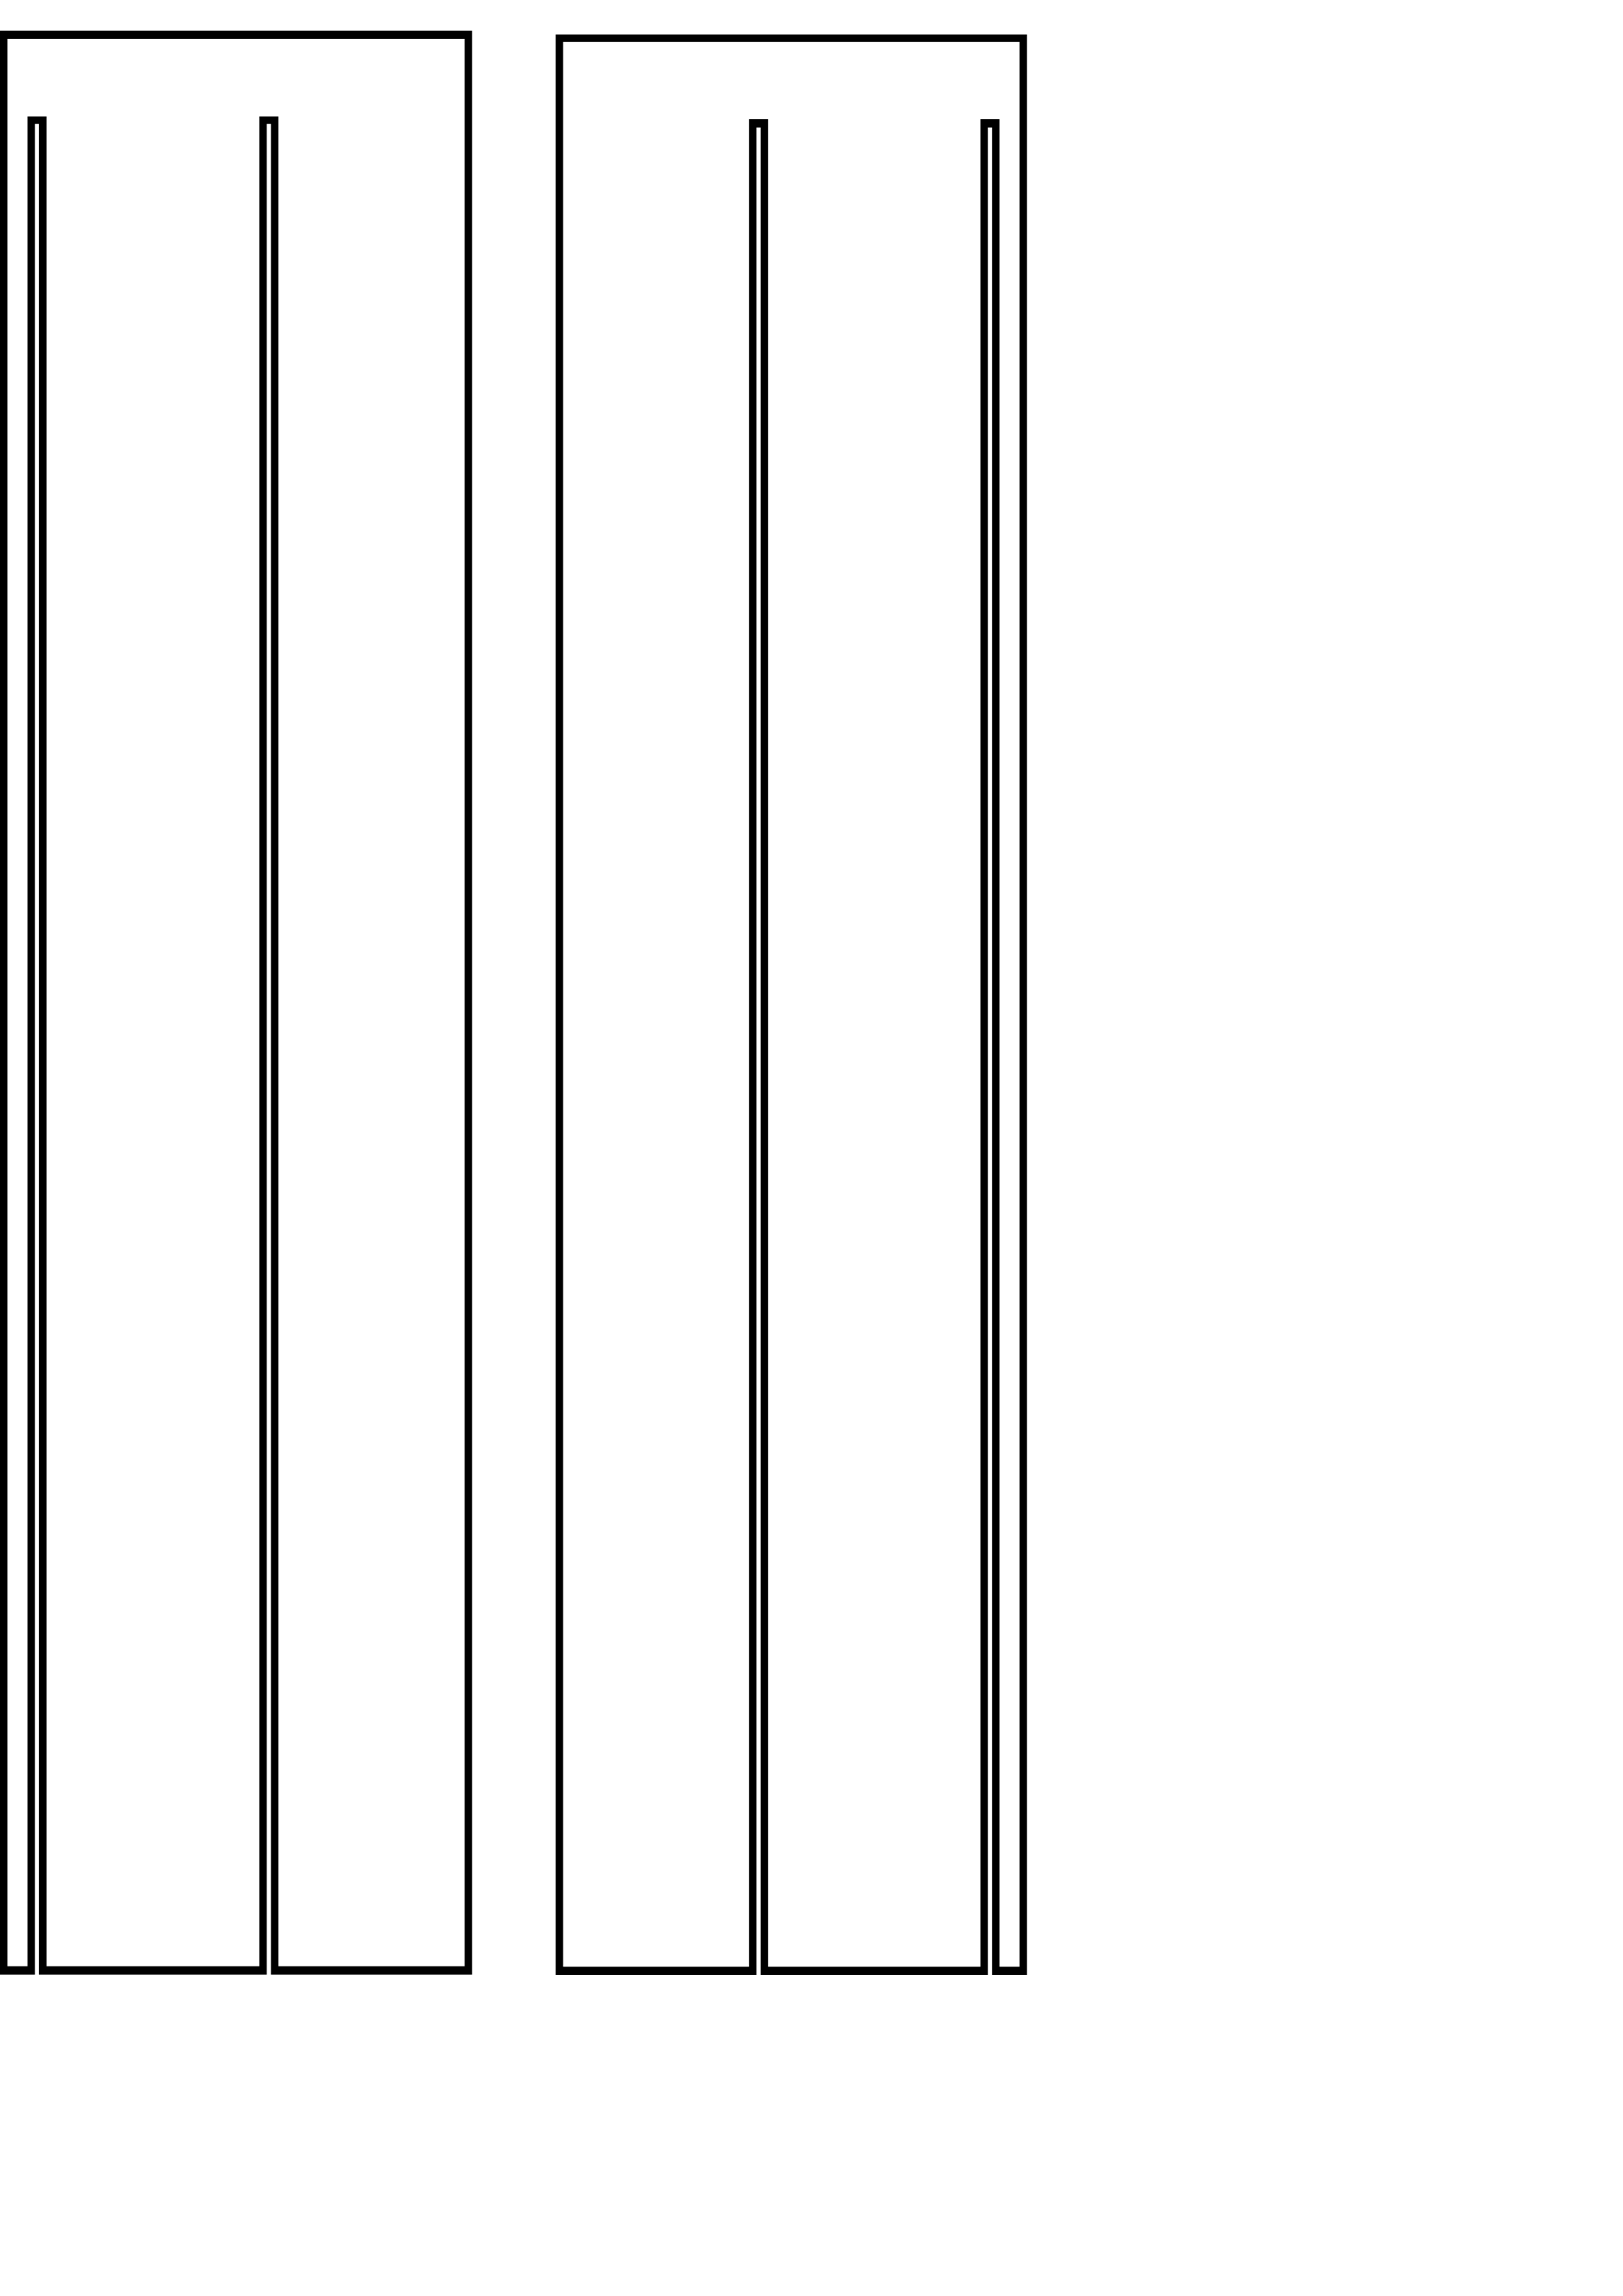 <?xml version="1.0" encoding="UTF-8" standalone="no"?>
<!-- Created with Inkscape (http://www.inkscape.org/) -->

<svg
   xmlns:dc="http://purl.org/dc/elements/1.1/"
   xmlns:cc="http://creativecommons.org/ns#"
   xmlns:rdf="http://www.w3.org/1999/02/22-rdf-syntax-ns#"
   xmlns:svg="http://www.w3.org/2000/svg"
   xmlns="http://www.w3.org/2000/svg"
   xmlns:sodipodi="http://sodipodi.sourceforge.net/DTD/sodipodi-0.dtd"
   xmlns:inkscape="http://www.inkscape.org/namespaces/inkscape"
   width="210mm"
   height="297mm"
   viewBox="0 0 210 297"
   version="1.1"
   id="svg8"
   inkscape:version="0.92.2 (5c3e80d, 2017-08-06)"
   sodipodi:docname="2box.svg">
  <sodipodi:namedview
     id="base"
     pagecolor="#ffffff"
     bordercolor="#666666"
     borderopacity="1.0"
     inkscape:pageopacity="0.0"
     inkscape:pageshadow="2"
     inkscape:zoom="0.49497475"
     inkscape:cx="-600.5004"
     inkscape:cy="287.19251"
     inkscape:document-units="mm"
     inkscape:current-layer="layer1"
     showgrid="false"
     inkscape:window-width="1920"
     inkscape:window-height="1007"
     inkscape:window-x="0"
     inkscape:window-y="0"
     inkscape:window-maximized="1" />
  <defs
     id="defs2" />
  <g
     inkscape:label="Layer 1"
     inkscape:groupmode="layer"
     id="layer1">
    <path
       id="path1044"
       inkscape:label="part"
       style="fill:none;stroke:#000000;stroke-width:1"
       d="m -248.211,483.77 v -6.58 h -4 v -10.09 h 4 v -10.535 h -4 v -10.09 h 4 v -10.535 h -4 v -10.09 h 4 v -10.535 h -4 v -10.09 h 4 v -10.535 h -4 v -10.09 h 4 v -10.535 h -4 v -10.09 h 4 v -10.535 h -4 v -10.09 h 4 v -10.535 h -4 v -10.09 h 4 v -10.535 h -4 v -10.09 h 4 v -10.535 h -4 v -10.09 h 4 v -10.535 h -4 v -10.09 h 4 v -10.58"
       inkscape:connector-curvature="0"
       sodipodi:nodetypes="cccccccccccccccccccccccccccccccccccccccccccccc" />
    <path
       id="path1046"
       inkscape:label="part"
       style="fill:none;stroke:#000000;stroke-width:1"
       d="m -248.211,250.27 h 6.66 v 4 h 9.91 v -4 h 10.705 v 4 h 9.91 v -4 h 10.705 v 4 h 9.91 v -4 h 10.705 v 4 h 9.91 v -4 h 10.705 v 4 h 9.91 v -4 h 10.705 v 4 h 9.91 v -4 h 10.705 v 4 h 9.91 v -4 h 10.705 v 4 h 9.91 v -4 h 10.705 v 4 h 9.91 v -4 h 10.705 v 4 h 9.91 v 229.589"
       inkscape:connector-curvature="0"
       sodipodi:nodetypes="ccccccccccccccccccccccccccccccccccccccccc" />
    <path
       id="path1050"
       inkscape:label="part"
       style="fill:none;stroke:#000000;stroke-width:1"
       d="m -46.012,483.77 v 4 h -10.09 v -4 h -10.525 v 4 h -10.09 v -4 h -10.525 v 4 h -10.09 v -4 h -10.525 v 4 h -10.09 v -4 h -10.525 v 4 h -10.09 v -4 h -10.525 v 4 h -10.09 v -4 h -10.525 v 4 h -10.09 v -4 h -10.525 v 4 h -10.09 v -4 h -10.525 v 4 h -10.09 v -4 h -10.525 v 4 h -10.09 v -4 h -6.57"
       inkscape:connector-curvature="0"
       sodipodi:nodetypes="ccccccccccccccccccccccccccccccccccccccccc" />
    <path
       id="path1052"
       inkscape:label="part"
       style="fill:none;stroke:#000000;stroke-width:1"
       d="m -302.339,-70.757 0.005,-4.004 10.566,0.004 h 10.09 v 0 h 10.525 v 0 h 10.09 v 0 h 10.525 v 0 h 10.09 v 4 h 10.525 v -4 h 10.09 v 4 h 10.525 v -4 h 10.09 v 4 h 10.525 v -4 h 10.09 v 4 h 10.525 v -4 h 10.09 v 4 h 10.525 v -4 h 10.09 v 4 h 10.525 v -4 h 10.09 v 4 h 10.525 v -4 h 10.09 v 4 h 10.525 v -4 h 10.09 v 4 h 10.525 v -4 h 10.09 v 4 h 6.57"
       inkscape:connector-curvature="0"
       sodipodi:nodetypes="cccccccccccccccccccccccccccccccccccccccccccccccccc" />
    <path
       id="path1054"
       inkscape:label="part"
       style="fill:none;stroke:#000000;stroke-width:1"
       d="m -48.339,-70.757 v 11.955 h 4 v 10.09 h -4 v 15.91 h 4 v 10.09 h -4 v 15.955"
       inkscape:connector-curvature="0" />
    <path
       id="path1056"
       inkscape:label="part"
       style="fill:none;stroke:#000000;stroke-width:1"
       d="m -48.339,-6.757 h -6.66 v -4 h -9.91 v 4 h -10.705 v -4 h -9.91 v 4 h -10.705 v -4 h -9.91 v 4 h -10.705 v -4 h -9.91 v 4 h -10.705 v -4 h -9.91 v 4 h -10.705 v -4 h -9.91 v 4 h -10.705 v -4 h -9.91 v 4 h -10.705 v -4 h -9.91 v 4 h -10.705 v -4 h -9.91 v 4 h -10.705 v -4 h -9.91 v 4 h -10.705 v 0 h -9.91 v 0 h -10.705 v 0 h -9.91 v 0 h -10.66"
       inkscape:connector-curvature="0"
       sodipodi:nodetypes="cccccccccccccccccccccccccccccccccccccccccccccccccc" />
    <path
       id="path1058"
       inkscape:label="part"
       style="fill:none;stroke:#000000;stroke-width:1"
       d="m -302.339,-6.757 v -16.045 0 -9.91 0 -16.09 0 -9.91 0 -12.045"
       inkscape:connector-curvature="0" />
    <path
       id="path1060"
       inkscape:label="part"
       style="stroke:#000000;stroke-width:1;fill:none"
       d="M 262.0,266.0 L 272.58,266.0 L 272.58,262.0 L 282.67,262.0 L 282.67,266.0 L 293.205,266.0 L 293.205,262.0 L 303.295,262.0 L 303.295,266.0 L 313.83,266.0 L 313.83,262.0 L 323.92,262.0 L 323.92,266.0 L 334.455,266.0 L 334.455,262.0 L 344.545,262.0 L 344.545,266.0 L 355.08,266.0 L 355.08,262.0 L 365.17,262.0 L 365.17,266.0 L 375.705,266.0 L 375.705,262.0 L 385.795,262.0 L 385.795,266.0 L 396.33,266.0 L 396.33,262.0 L 406.42,262.0 L 406.42,266.0 L 416.955,266.0 L 416.955,262.0 L 427.045,262.0 L 427.045,266.0 L 437.58,266.0 L 437.58,262.0 L 447.67,262.0 L 447.67,266.0 L 458.205,266.0 L 458.205,262.0 L 468.295,262.0 L 468.295,266.0 L 478.83,266.0 L 478.83,262.0 L 488.92,262.0 L 488.92,266.0 L 495.5,266.0 " />
    <path
       id="path1062"
       inkscape:label="part"
       style="stroke:#000000;stroke-width:1;fill:none"
       d="M 495.5,266.0 L 495.5,277.955 L 499.5,277.955 L 499.5,288.045 L 495.5,288.045 L 495.5,303.955 L 499.5,303.955 L 499.5,314.045 L 495.5,314.045 L 495.5,330.0 " />
    <path
       id="path1064"
       inkscape:label="part"
       style="stroke:#000000;stroke-width:1;fill:none"
       d="M 495.5,330.0 L 488.83,330.0 L 488.83,326.0 L 478.92,326.0 L 478.92,330.0 L 468.205,330.0 L 468.205,326.0 L 458.295,326.0 L 458.295,330.0 L 447.58,330.0 L 447.58,326.0 L 437.67,326.0 L 437.67,330.0 L 426.955,330.0 L 426.955,326.0 L 417.045,326.0 L 417.045,330.0 L 406.33,330.0 L 406.33,326.0 L 396.42,326.0 L 396.42,330.0 L 385.705,330.0 L 385.705,326.0 L 375.795,326.0 L 375.795,330.0 L 365.08,330.0 L 365.08,326.0 L 355.17,326.0 L 355.17,330.0 L 344.455,330.0 L 344.455,326.0 L 334.545,326.0 L 334.545,330.0 L 323.83,330.0 L 323.83,326.0 L 313.92,326.0 L 313.92,330.0 L 303.205,330.0 L 303.205,326.0 L 293.295,326.0 L 293.295,330.0 L 282.58,330.0 L 282.58,326.0 L 272.67,326.0 L 272.67,330.0 L 262.0,330.0 " />
    <path
       id="path1066"
       inkscape:label="part"
       style="stroke:#000000;stroke-width:1;fill:none"
       d="M 262.0,330.0 L 262.0,313.955 L 266.0,313.955 L 266.0,304.045 L 262.0,304.045 L 262.0,287.955 L 266.0,287.955 L 266.0,278.045 L 262.0,278.045 L 262.0,266.0 " />
    <path
       id="path1068"
       inkscape:label="part"
       style="fill:none;stroke:#000000;stroke-width:1"
       d="m -252.2,503.612 h 10.66 v 4 h 9.91 v -4 h 10.705 v 4 h 9.91 v -4 h 10.705 v 4 h 9.91 v -4 h 10.705 v 4 h 9.91 v -4 h 10.705 v 4 h 9.91 v -4 h 10.705 v 4 h 9.91 v -4 h 10.705 v 4 h 9.91 v -4 h 10.705 v 4 h 9.91 v -4 h 10.705 v 4 h 9.91 v -4 h 10.705 v 4 h 9.91 v -4 h 10.705 v 0 h 9.91 v 0 h 10.705 v 0 h 9.91 v 0 h 6.66"
       inkscape:connector-curvature="0"
       sodipodi:nodetypes="cccccccccccccccccccccccccccccccccccccccccccccccccc" />
    <path
       id="path1070"
       inkscape:label="part"
       style="fill:none;stroke:#000000;stroke-width:1"
       d="m 1.8,503.612 v 15.955 0 10.09 0 15.91 0 10.09 0 11.955"
       inkscape:connector-curvature="0" />
    <path
       id="path1072"
       inkscape:label="part"
       style="fill:none;stroke:#000000;stroke-width:1"
       d="m 1.8,567.612 -0.003,4.004 -6.567,-0.004 H -14.86 v 0 h -10.525 v 0 h -10.09 v 0 h -10.525 v 0 h -10.09 v -4 h -10.525 v 4 h -10.09 v -4 h -10.525 v 4 h -10.09 v -4 h -10.525 v 4 h -10.09 v -4 h -10.525 v 4 h -10.09 v -4 h -10.525 v 4 h -10.09 v -4 h -10.525 v 4 h -10.09 v -4 h -10.525 v 4 h -10.09 v -4 h -10.525 v 4 h -10.09 v -4 h -10.525 v 4 h -10.09 v -4 h -10.57"
       inkscape:connector-curvature="0"
       sodipodi:nodetypes="cccccccccccccccccccccccccccccccccccccccccccccccccc" />
    <path
       id="path1074"
       inkscape:label="part"
       style="fill:none;stroke:#000000;stroke-width:1"
       d="m -252.2,567.612 v -12.045 h 4 v -9.91 h -4 v -16.09 h 4 v -9.91 h -4 v -16.045"
       inkscape:connector-curvature="0" />
    <path
       id="path1086"
       inkscape:label="part"
       style="fill:none;stroke:#000000;stroke-width:1"
       d="m -250.522,1.519 v -4 h 10.09 v 4 h 10.525 v -4 h 10.09 v 4 h 10.525 v -4 h 10.09 v 4 h 10.525 v -4 l 10.09,0 v 4 h 10.525 v -4 h 10.09 v 4 h 10.525 v -4 h 10.09 v 4 h 10.525 v -4 h 10.09 v 4 h 10.525 v -4 h 10.09 v 4 h 10.525 v -4 h 10.09 v 4 h 10.525 v -4 h 10.09 v 4 h 10.57"
       inkscape:connector-curvature="0"
       sodipodi:nodetypes="ccccccccccccccccccccccccccccccccccccccccc" />
    <path
       id="path1088"
       inkscape:label="part"
       style="fill:none;stroke:#000000;stroke-width:1"
       d="m -44.323,1.519 v 6.67 h -4 v 9.91 h 4 v 10.715 h -4 v 9.91 h 4 v 10.715 h -4 v 9.91 h 4 v 10.715 h -4 v 9.91 h 4 v 10.715 h -4 v 9.91 h 4 v 10.715 h -4 l 0,9.91 h 4 v 10.715 h -4 v 9.91 h 4 v 10.715 h -4 v 9.91 h 4 v 10.715 h -4 v 9.91 h 4 v 10.715 h -4 v 9.91 h 4 v 10.715 h -4 v 9.91 h 4 v 10.67"
       inkscape:connector-curvature="0" />
    <path
       id="path1090"
       inkscape:label="part"
       style="fill:none;stroke:#000000;stroke-width:1"
       d="m -44.323,235.019 h -10.66 v -4 h -9.91 v 4 h -10.705 v -4 h -9.91 v 4 h -10.705 v -4 h -9.91 v 4 h -10.705 v -4 h -9.91 v 4 h -10.705 v -4 l -9.91,0 v 4 h -10.705 v -4 h -9.91 v 4 h -10.705 v -4 h -9.91 v 4 h -10.705 v -4 h -9.91 v 4 h -10.705 v -4 h -9.91 v 4 h -10.705 v -4 h -9.91 l 0,-230.093"
       inkscape:connector-curvature="0"
       sodipodi:nodetypes="ccccccccccccccccccccccccccccccccccccccccc" />
    <path
       style="fill:none;stroke:#000000;stroke-width:3.78;stroke-miterlimit:4;stroke-dasharray:none;stroke-opacity:1"
       d="M 1.891 17.008 L 1.891 961.891 L 15.117 961.891 L 15.117 58.582 L 20.787 58.582 L 20.787 961.891 L 128.504 961.891 L 128.504 58.582 L 134.174 58.582 L 134.174 961.891 L 228.662 961.891 L 228.662 17.008 L 1.891 17.008 z "
       transform="scale(0.265)"
       id="rect1161" />
    <path
       inkscape:connector-curvature="0"
       style="fill:none;stroke:#000000;stroke-width:1;stroke-miterlimit:4;stroke-dasharray:none;stroke-opacity:1"
       d="M 132.364,4.956 V 254.957 h -3.5 V 15.956 H 127.365 V 254.957 H 98.864 V 15.956 h -1.5 V 254.957 H 72.364 V 4.956 Z"
       id="rect1161-7" />
  </g>
  <g
     inkscape:label="newlayer"
     inkscape:groupmode="layer"
     id="g70" />
  <g
     id="g218"
     inkscape:groupmode="layer"
     inkscape:label="newlayer" />
  <g
     inkscape:label="newlayer"
     inkscape:groupmode="layer"
     id="g380" />
  <g
     id="g484"
     inkscape:groupmode="layer"
     inkscape:label="newlayer" />
  <g
     inkscape:label="newlayer"
     inkscape:groupmode="layer"
     id="g598" />
  <g
     id="g714"
     inkscape:groupmode="layer"
     inkscape:label="newlayer" />
  <g
     inkscape:label="newlayer"
     inkscape:groupmode="layer"
     id="g824" />
  <g
     id="g916"
     inkscape:groupmode="layer"
     inkscape:label="newlayer" />
  <g
     inkscape:label="newlayer"
     inkscape:groupmode="layer"
     id="g1002" />
  <g
     id="g1102"
     inkscape:groupmode="layer"
     inkscape:label="newlayer" />
</svg>

